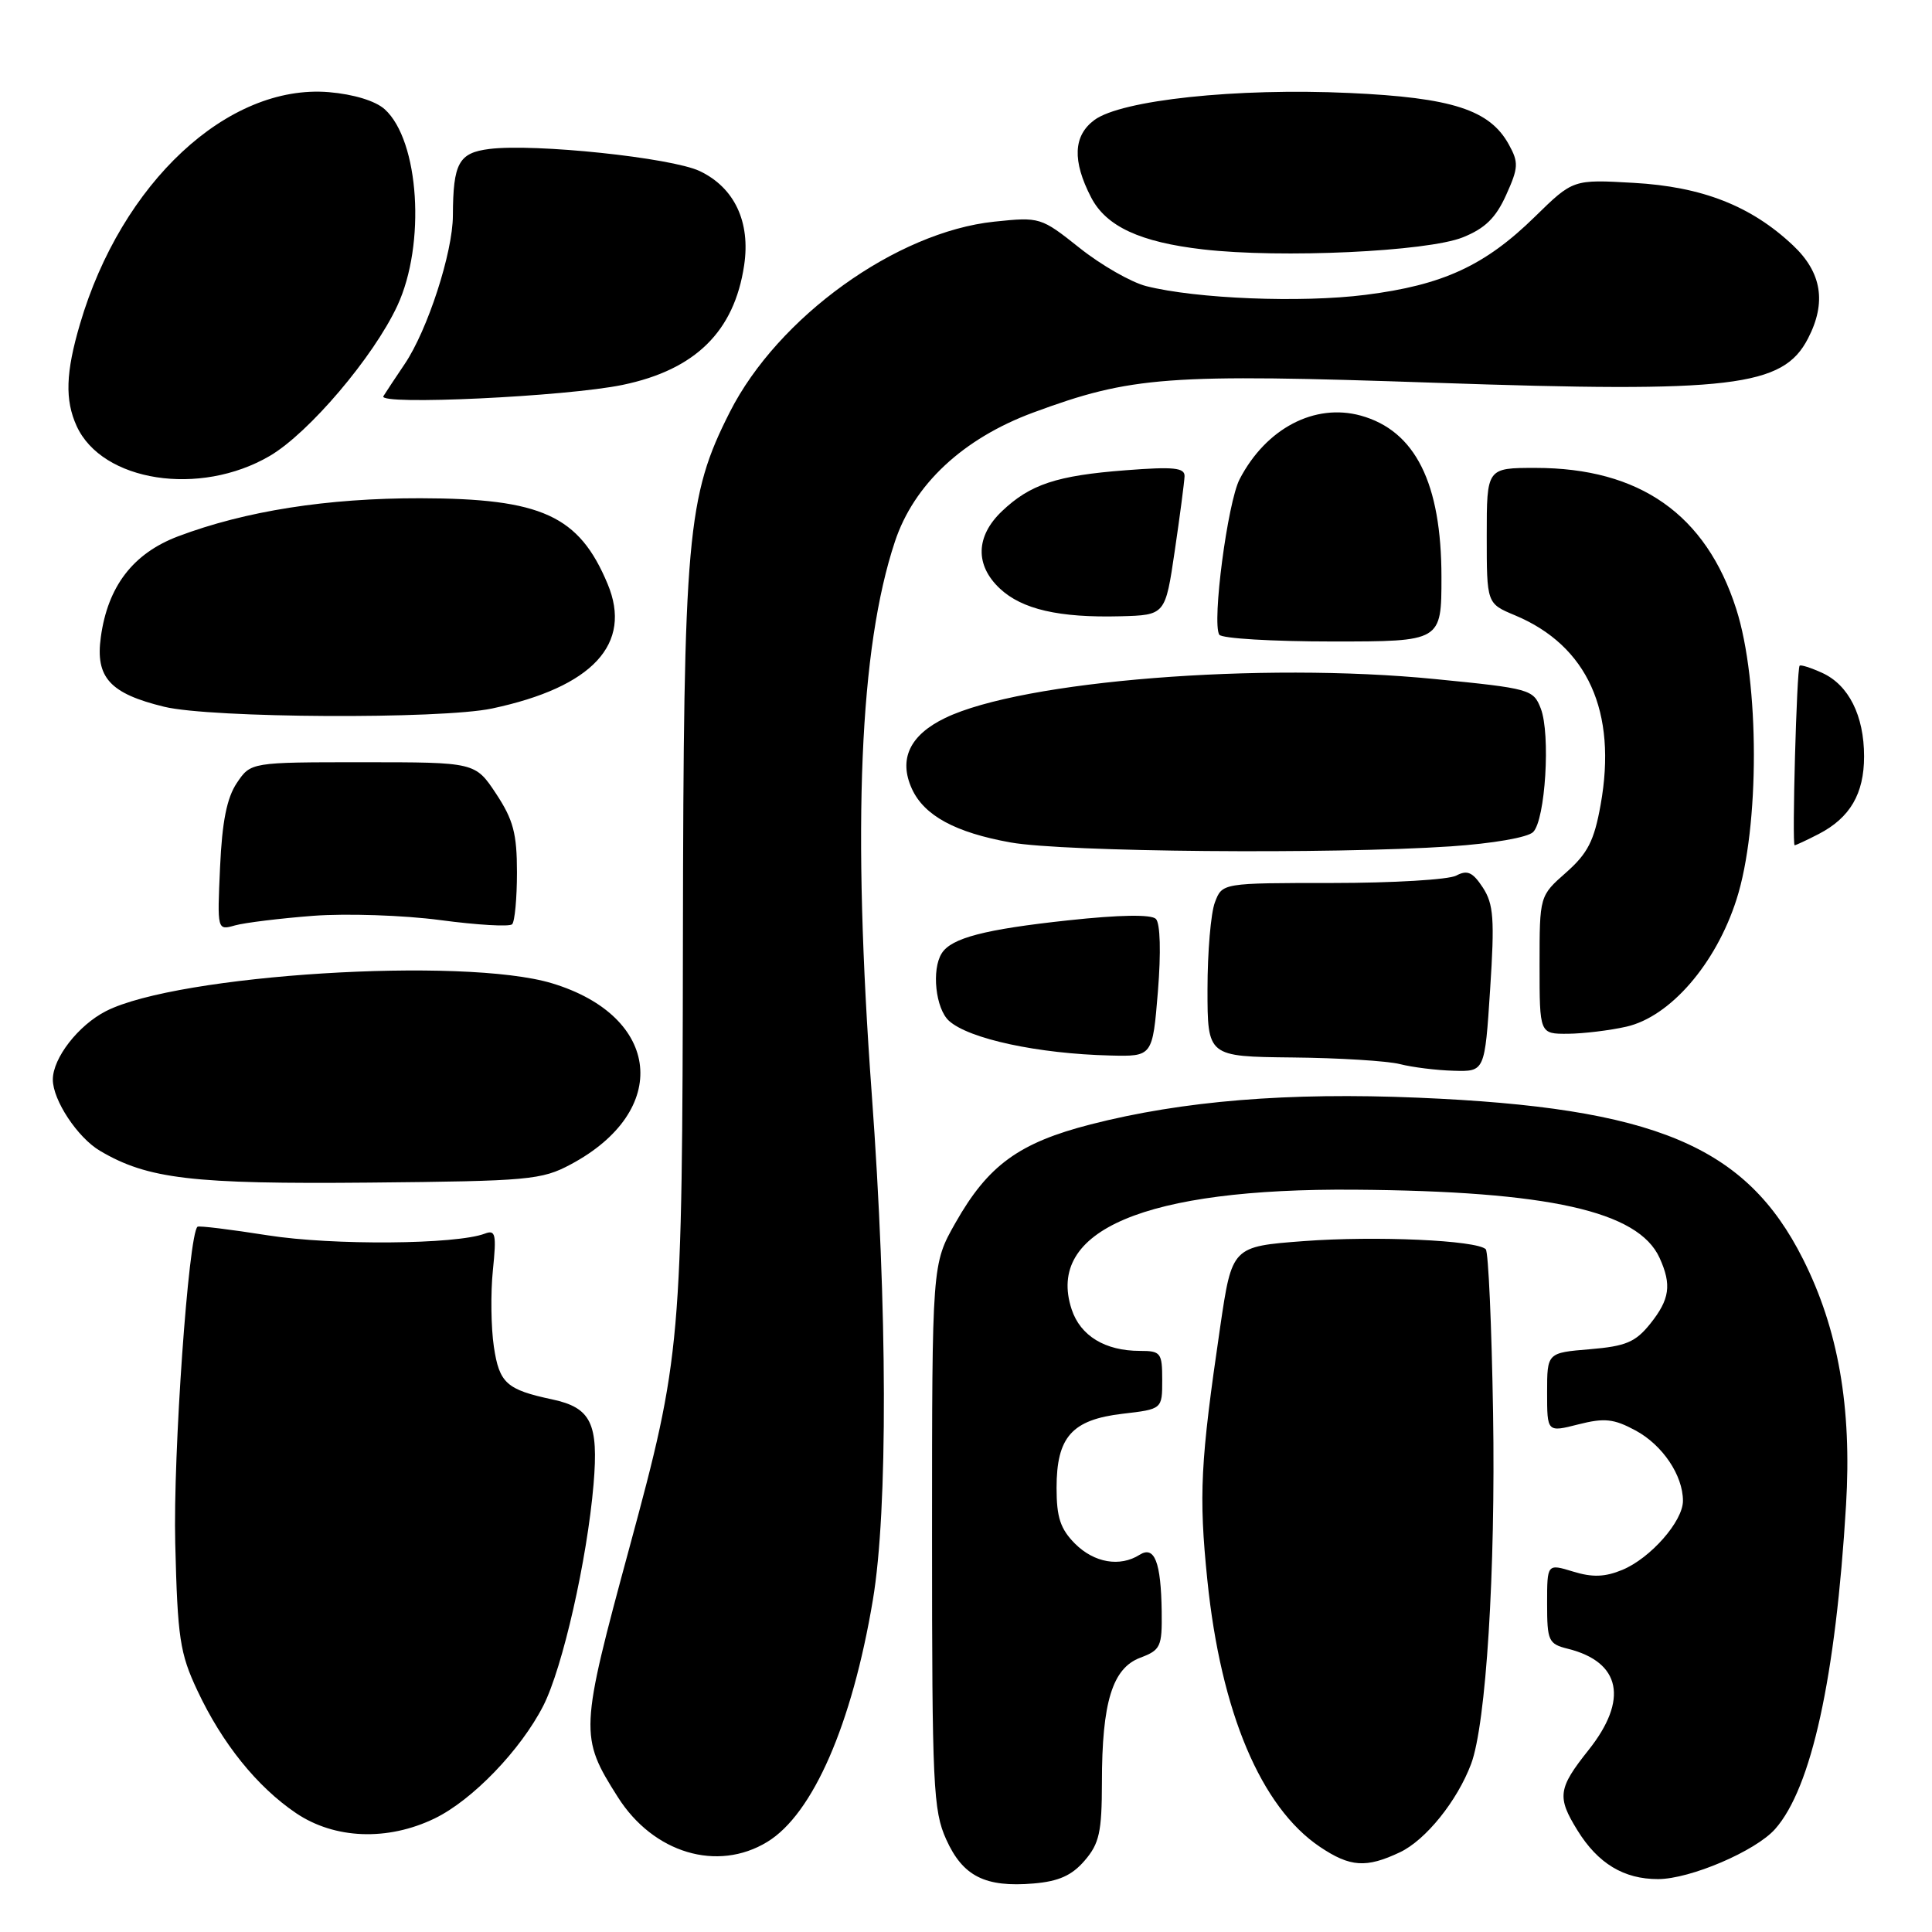 <?xml version="1.0" encoding="UTF-8" standalone="no"?>
<!DOCTYPE svg PUBLIC "-//W3C//DTD SVG 1.1//EN" "http://www.w3.org/Graphics/SVG/1.1/DTD/svg11.dtd" >
<svg xmlns="http://www.w3.org/2000/svg" xmlns:xlink="http://www.w3.org/1999/xlink" version="1.1" viewBox="0 0 256 256">
 <g >
 <path fill="currentColor"
d=" M 143.72 246.54 C 145.67 244.28 146.00 242.76 146.01 236.19 C 146.01 225.56 147.40 221.05 151.08 219.66 C 153.79 218.64 153.99 218.20 153.93 213.53 C 153.84 206.98 152.98 204.77 151.00 206.02 C 148.39 207.67 144.99 207.08 142.45 204.55 C 140.51 202.60 140.00 201.06 140.00 197.16 C 140.00 190.40 142.03 188.12 148.75 187.33 C 154.00 186.72 154.00 186.72 154.00 182.86 C 154.00 179.25 153.81 179.00 151.05 179.00 C 146.43 179.00 143.16 177.01 142.00 173.50 C 138.54 163.01 151.73 157.43 179.50 157.64 C 205.22 157.83 217.08 160.48 219.90 166.67 C 221.53 170.25 221.25 172.17 218.67 175.40 C 216.71 177.84 215.44 178.38 210.67 178.78 C 205.00 179.25 205.00 179.25 205.00 184.52 C 205.00 189.79 205.00 189.79 209.13 188.74 C 212.60 187.86 213.83 187.99 216.71 189.54 C 220.30 191.47 223.00 195.49 223.00 198.87 C 223.00 201.58 218.70 206.47 214.96 208.02 C 212.66 208.97 211.00 209.03 208.44 208.24 C 205.00 207.19 205.00 207.19 205.00 212.49 C 205.00 217.43 205.18 217.83 207.75 218.47 C 214.78 220.22 215.80 225.22 210.49 231.89 C 206.44 236.98 206.29 238.11 209.02 242.53 C 211.74 246.93 215.17 249.00 219.71 248.99 C 223.97 248.98 232.62 245.28 235.21 242.36 C 240.03 236.92 243.24 222.29 244.61 199.43 C 245.39 186.46 243.58 176.10 238.90 166.82 C 231.35 151.82 219.28 146.77 187.91 145.45 C 170.67 144.72 156.71 145.86 144.51 148.99 C 135.01 151.43 130.93 154.40 126.61 162.02 C 123.50 167.50 123.50 167.50 123.50 203.53 C 123.50 236.68 123.65 239.90 125.38 243.74 C 127.59 248.63 130.54 250.11 136.97 249.57 C 140.28 249.29 142.03 248.51 143.72 246.54 Z  M 185.51 245.43 C 188.92 243.81 193.09 238.63 194.93 233.73 C 196.91 228.45 198.18 208.19 197.84 187.23 C 197.65 175.64 197.22 165.88 196.87 165.53 C 195.67 164.34 182.31 163.74 172.79 164.45 C 163.25 165.17 163.25 165.17 161.68 175.83 C 159.05 193.76 158.83 198.09 159.98 209.37 C 161.77 226.87 167.08 239.46 174.90 244.72 C 178.91 247.41 181.03 247.55 185.51 245.43 Z  M 101.67 244.06 C 107.71 240.38 112.90 228.49 115.66 212.00 C 117.66 200.09 117.60 173.44 115.51 144.94 C 112.91 109.35 113.89 85.88 118.58 71.77 C 121.09 64.19 127.60 58.12 136.87 54.68 C 149.93 49.85 154.64 49.50 190.20 50.72 C 229.52 52.07 236.26 51.27 239.57 44.85 C 242.04 40.09 241.40 36.11 237.59 32.52 C 232.04 27.28 225.55 24.74 216.47 24.23 C 208.44 23.77 208.44 23.77 203.39 28.71 C 196.76 35.21 191.17 37.78 180.92 39.07 C 172.39 40.15 158.50 39.59 151.87 37.91 C 149.88 37.40 145.91 35.13 143.06 32.86 C 137.93 28.78 137.80 28.74 131.75 29.37 C 118.77 30.73 103.08 42.02 96.71 54.59 C 91.02 65.81 90.57 70.92 90.49 124.50 C 90.41 178.16 90.27 179.71 83.42 205.00 C 76.81 229.38 76.78 230.11 81.87 238.13 C 86.57 245.55 95.06 248.09 101.67 244.06 Z  M 57.60 240.95 C 62.59 238.53 68.99 231.89 71.99 226.02 C 74.55 220.99 77.80 206.68 78.65 196.67 C 79.33 188.60 78.32 186.53 73.18 185.43 C 67.12 184.14 66.16 183.28 65.44 178.45 C 65.06 175.89 65.00 171.33 65.31 168.31 C 65.80 163.54 65.66 162.92 64.25 163.46 C 60.46 164.91 44.08 165.04 35.50 163.69 C 30.55 162.91 26.35 162.39 26.17 162.55 C 24.98 163.55 22.92 192.75 23.22 204.50 C 23.53 217.05 23.83 219.07 26.15 224.00 C 29.44 231.02 34.07 236.76 39.23 240.25 C 44.34 243.70 51.36 243.97 57.60 240.95 Z  M 75.62 154.29 C 88.93 147.19 87.63 134.67 73.14 130.29 C 61.43 126.75 23.57 129.12 14.04 133.98 C 10.38 135.85 7.00 140.20 7.00 143.05 C 7.00 145.78 10.28 150.74 13.25 152.49 C 19.58 156.23 25.48 156.92 49.00 156.70 C 70.05 156.50 71.77 156.35 75.62 154.29 Z  M 197.45 131.09 C 198.06 121.75 197.91 119.80 196.48 117.60 C 195.14 115.56 194.43 115.24 192.96 116.02 C 191.96 116.56 184.57 117.00 176.54 117.00 C 161.95 117.00 161.95 117.00 160.98 119.57 C 160.44 120.98 160.00 126.15 160.00 131.07 C 160.00 140.00 160.00 140.00 171.25 140.12 C 177.44 140.18 183.85 140.58 185.50 141.00 C 187.15 141.42 190.35 141.82 192.62 141.88 C 196.74 142.00 196.74 142.00 197.45 131.09 Z  M 153.43 131.36 C 153.85 126.17 153.74 122.34 153.16 121.76 C 152.55 121.15 148.37 121.21 141.54 121.95 C 130.47 123.14 126.07 124.29 124.79 126.31 C 123.41 128.47 123.97 133.66 125.75 135.27 C 128.40 137.66 137.57 139.63 147.11 139.86 C 152.72 140.00 152.72 140.00 153.43 131.36 Z  M 215.50 136.04 C 221.31 134.72 227.37 127.72 230.10 119.17 C 233.18 109.57 233.16 90.37 230.06 80.69 C 226.05 68.17 217.28 62.00 203.46 62.00 C 197.00 62.00 197.00 62.00 197.00 70.99 C 197.00 79.97 197.00 79.97 200.74 81.53 C 210.35 85.55 214.31 94.29 212.09 106.64 C 211.24 111.41 210.38 113.08 207.52 115.61 C 204.00 118.71 204.00 118.71 204.00 127.86 C 204.00 137.00 204.00 137.00 207.75 136.98 C 209.81 136.96 213.30 136.54 215.50 136.04 Z  M 41.50 121.35 C 45.90 121.02 53.49 121.27 58.36 121.92 C 63.24 122.57 67.51 122.82 67.86 122.47 C 68.21 122.12 68.50 119.03 68.50 115.59 C 68.50 110.45 68.01 108.62 65.74 105.18 C 62.97 101.00 62.97 101.00 48.10 101.00 C 33.23 101.00 33.23 101.00 31.38 103.75 C 30.06 105.72 29.43 108.87 29.16 114.90 C 28.78 123.29 28.78 123.29 31.14 122.62 C 32.44 122.26 37.10 121.69 41.50 121.35 Z  M 192.20 112.15 C 197.81 111.77 202.43 110.97 203.15 110.25 C 204.77 108.63 205.47 97.27 204.16 93.88 C 203.18 91.35 202.74 91.22 190.15 89.98 C 167.06 87.69 135.48 90.20 125.25 95.13 C 120.54 97.40 119.04 100.59 120.83 104.52 C 122.45 108.07 126.59 110.32 133.92 111.63 C 141.02 112.90 176.32 113.21 192.20 112.15 Z  M 240.99 110.51 C 245.14 108.36 247.00 105.18 247.00 100.23 C 247.00 94.82 244.96 90.76 241.45 89.16 C 239.96 88.48 238.61 88.05 238.46 88.21 C 238.07 88.61 237.43 112.00 237.80 112.00 C 237.96 112.00 239.40 111.33 240.99 110.51 Z  M 65.20 93.88 C 78.53 91.05 83.84 85.33 80.51 77.37 C 76.73 68.32 71.78 66.05 55.71 66.02 C 43.35 66.00 32.49 67.71 23.59 71.07 C 17.63 73.33 14.28 77.69 13.36 84.42 C 12.62 89.77 14.56 91.90 21.76 93.65 C 27.96 95.16 58.40 95.32 65.20 93.88 Z  M 191.00 76.47 C 191.00 64.01 187.53 57.07 180.31 55.07 C 174.19 53.39 167.76 56.76 164.26 63.49 C 162.66 66.56 160.57 82.50 161.56 84.10 C 161.87 84.60 168.62 85.00 176.56 85.00 C 191.00 85.00 191.00 85.00 191.00 76.47 Z  M 155.66 73.00 C 156.35 68.33 156.93 63.87 156.96 63.10 C 156.99 61.97 155.51 61.82 149.18 62.31 C 140.00 63.01 136.50 64.18 132.75 67.75 C 129.28 71.06 129.18 74.88 132.48 77.98 C 135.42 80.74 140.32 81.87 148.45 81.66 C 154.41 81.50 154.41 81.50 155.66 73.00 Z  M 35.75 60.41 C 40.93 57.37 49.49 47.30 52.65 40.51 C 56.44 32.37 55.56 18.63 50.98 14.48 C 49.75 13.37 46.87 12.49 43.58 12.21 C 30.18 11.10 16.09 24.23 10.60 42.93 C 8.70 49.37 8.59 53.00 10.15 56.44 C 13.52 63.84 26.47 65.84 35.75 60.41 Z  M 82.50 51.00 C 92.13 49.00 97.29 43.93 98.60 35.17 C 99.47 29.41 97.32 24.86 92.72 22.67 C 88.97 20.89 70.85 18.99 64.84 19.74 C 60.78 20.25 60.04 21.61 60.01 28.56 C 60.00 33.45 56.65 43.76 53.62 48.24 C 52.41 50.03 51.14 51.95 50.80 52.50 C 50.05 53.73 75.05 52.55 82.50 51.00 Z  M 193.83 31.45 C 196.77 30.27 198.20 28.88 199.57 25.84 C 201.21 22.22 201.24 21.52 199.93 19.15 C 197.40 14.55 192.42 12.94 178.80 12.32 C 163.83 11.63 148.57 13.26 145.00 15.91 C 142.21 17.99 142.07 21.31 144.58 26.16 C 146.57 30.00 151.06 32.09 159.43 33.05 C 169.73 34.24 189.11 33.34 193.83 31.45 Z "/>
</g>
</svg>